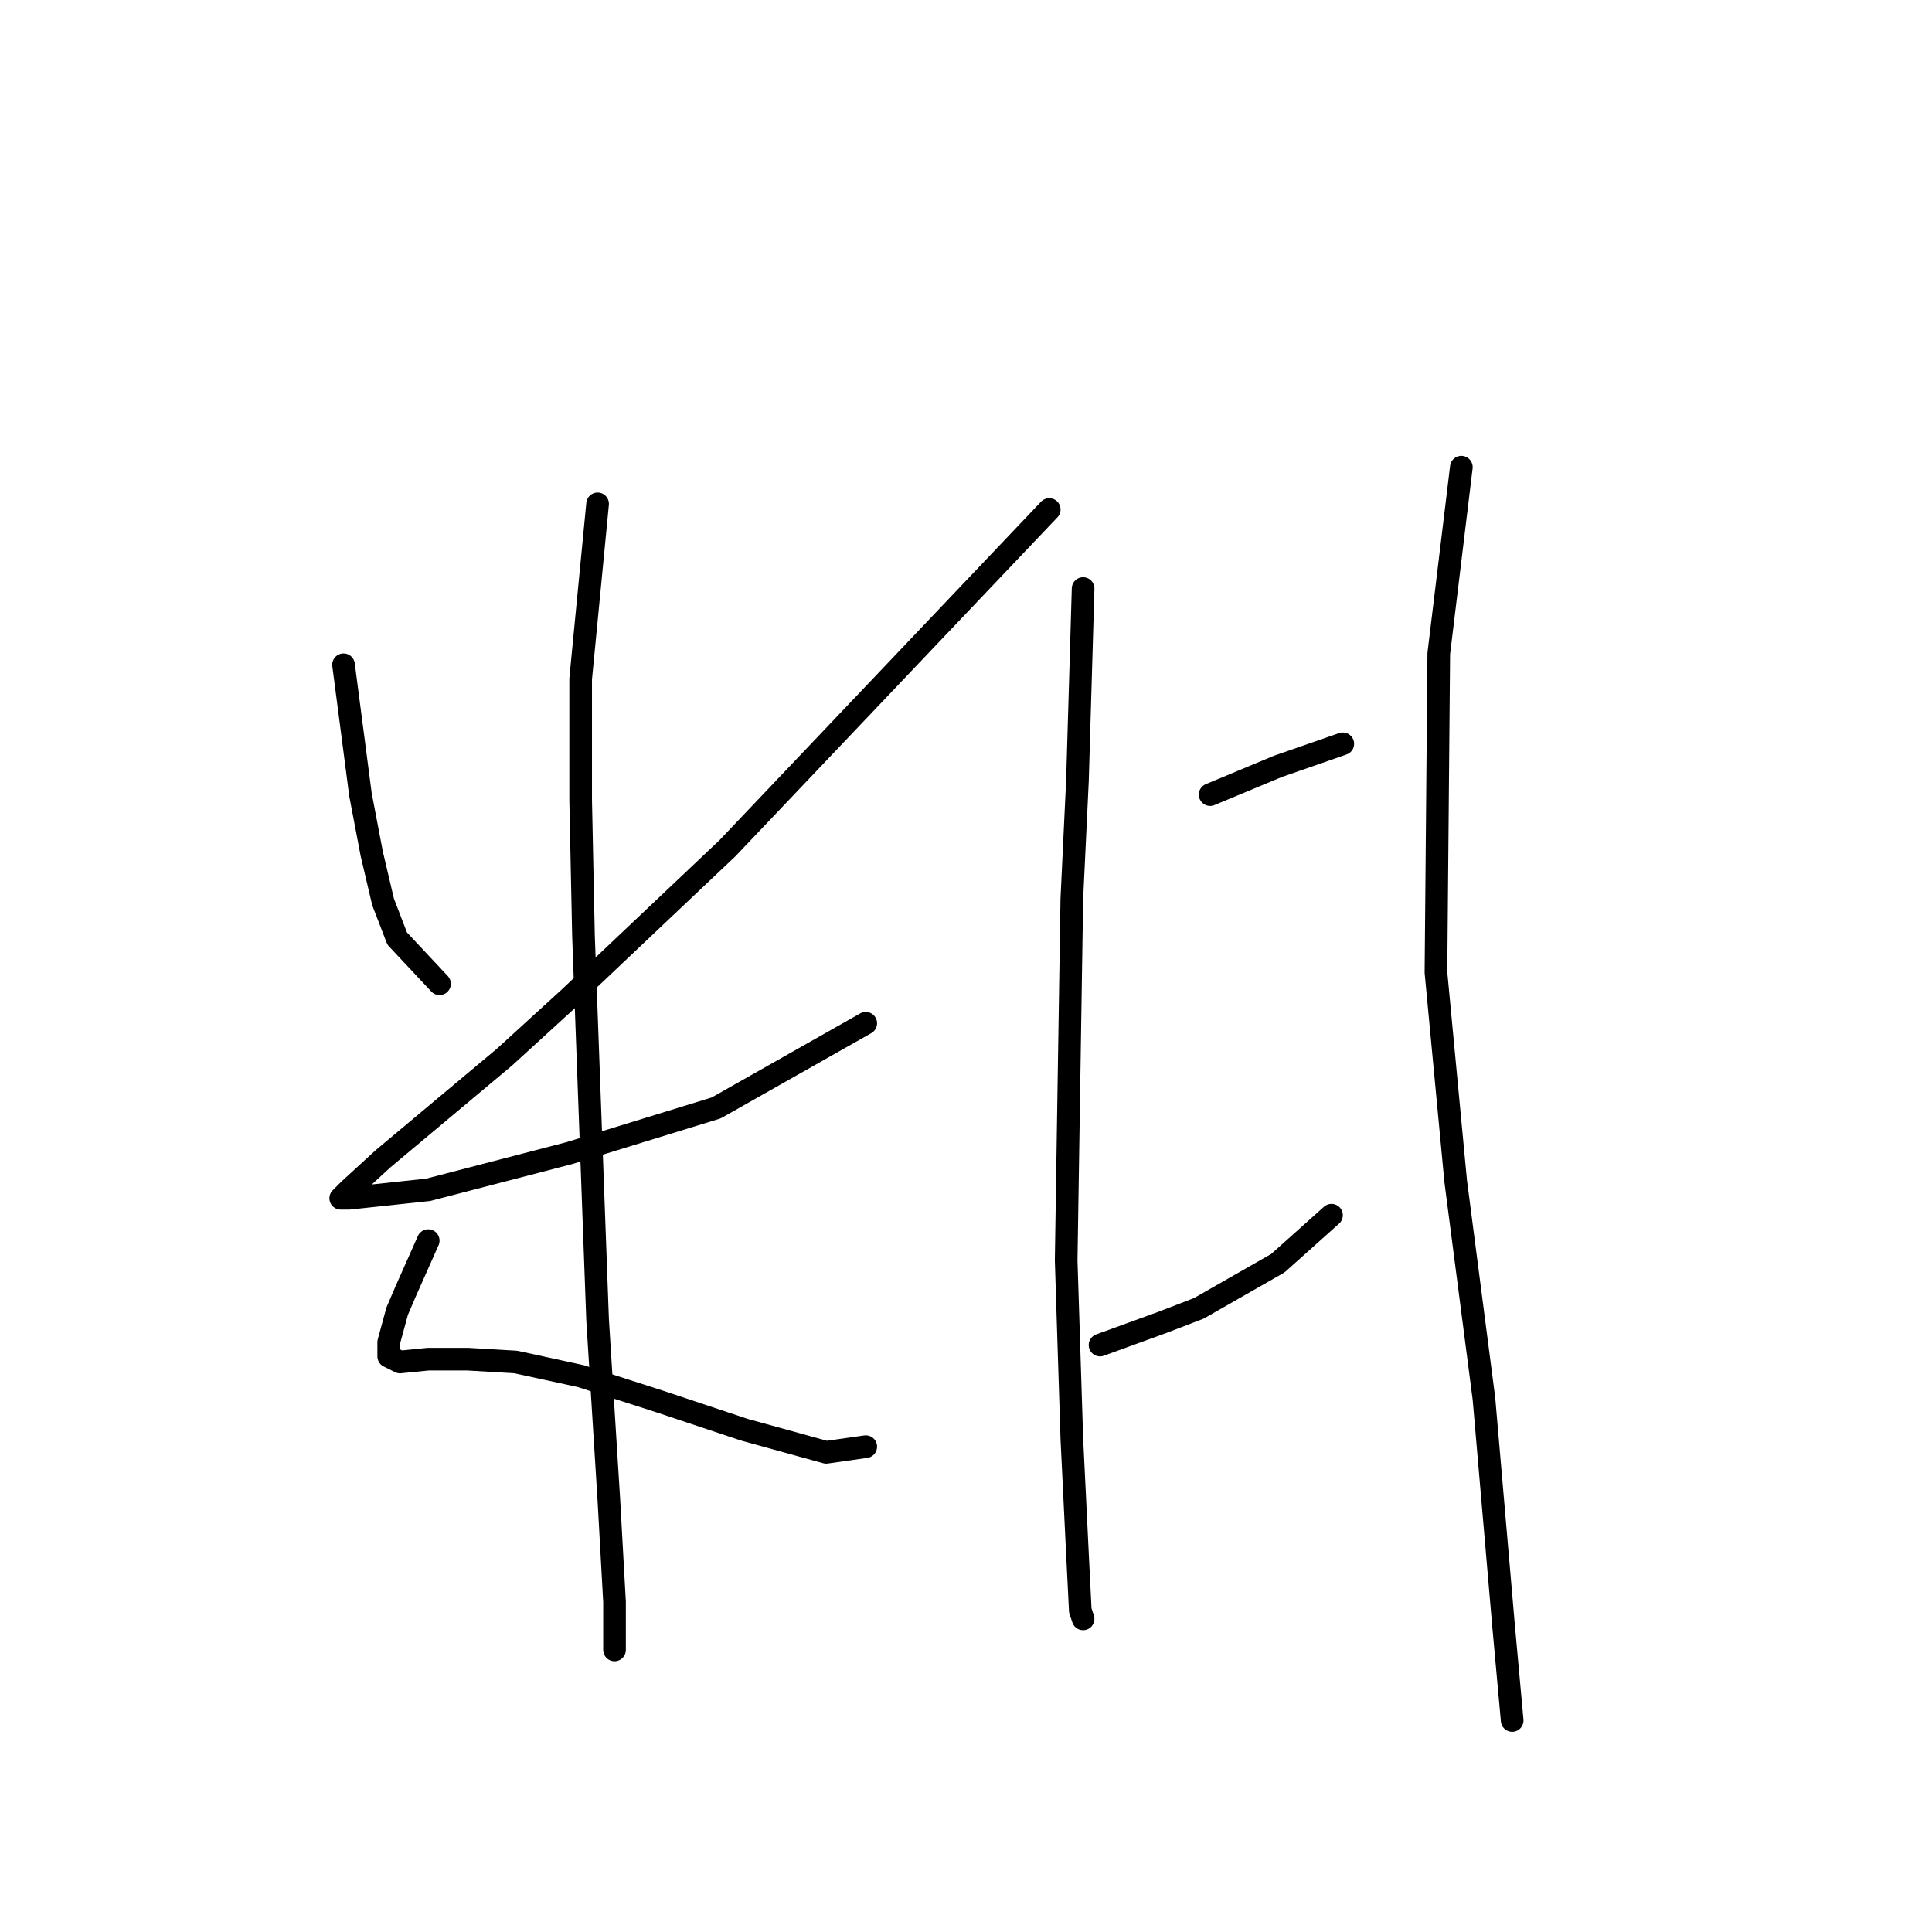 <?xml version="1.0" standalone="no"?>
    <svg width="256" height="256" xmlns="http://www.w3.org/2000/svg" version="1.1">
    <polyline stroke="black" stroke-width="3" stroke-linecap="round" fill="transparent" stroke-linejoin="round" points="45.521 88.085 46.643 96.688 47.765 105.291 49.262 113.145 50.758 119.504 52.628 124.366 58.238 130.351 58.238 130.351 " />
        <polyline stroke="black" stroke-width="3" stroke-linecap="round" fill="transparent" stroke-linejoin="round" points="139.029 67.513 117.709 89.955 96.389 112.397 75.444 132.221 66.841 140.075 50.758 153.541 46.269 157.655 45.147 158.777 46.269 158.777 56.742 157.655 75.444 152.792 94.893 146.808 114.717 135.587 114.717 135.587 " />
        <polyline stroke="black" stroke-width="3" stroke-linecap="round" fill="transparent" stroke-linejoin="round" points="79.184 66.765 78.062 78.36 76.94 89.955 76.94 106.039 77.314 123.992 79.184 174.86 80.68 198.798 81.428 212.263 81.428 218.622 81.428 218.622 " />
        <polyline stroke="black" stroke-width="3" stroke-linecap="round" fill="transparent" stroke-linejoin="round" points="56.742 164.387 55.246 167.754 53.75 171.12 52.628 173.738 51.506 177.853 51.506 178.975 51.506 179.723 53.002 180.471 56.742 180.097 61.979 180.097 68.337 180.471 76.94 182.341 87.413 185.707 98.634 189.447 109.48 192.44 114.717 191.692 114.717 191.692 " />
        <polyline stroke="black" stroke-width="3" stroke-linecap="round" fill="transparent" stroke-linejoin="round" points="143.517 77.986 143.143 90.703 142.769 103.42 142.021 119.13 141.273 167.006 142.021 190.57 142.769 205.905 143.143 213.385 143.517 214.508 143.517 214.508 " />
        <polyline stroke="black" stroke-width="3" stroke-linecap="round" fill="transparent" stroke-linejoin="round" points="160.349 105.291 164.837 103.42 169.325 101.55 177.928 98.558 177.928 98.558 " />
        <polyline stroke="black" stroke-width="3" stroke-linecap="round" fill="transparent" stroke-linejoin="round" points="145.761 178.227 149.876 176.73 153.99 175.234 158.853 173.364 169.325 167.38 176.432 161.021 176.432 161.021 " />
        <polyline stroke="black" stroke-width="3" stroke-linecap="round" fill="transparent" stroke-linejoin="round" points="193.637 61.903 192.141 74.246 190.645 86.589 190.271 128.854 192.889 156.533 196.63 185.333 199.248 215.63 200.37 227.973 200.37 227.973 " />
        </svg>
